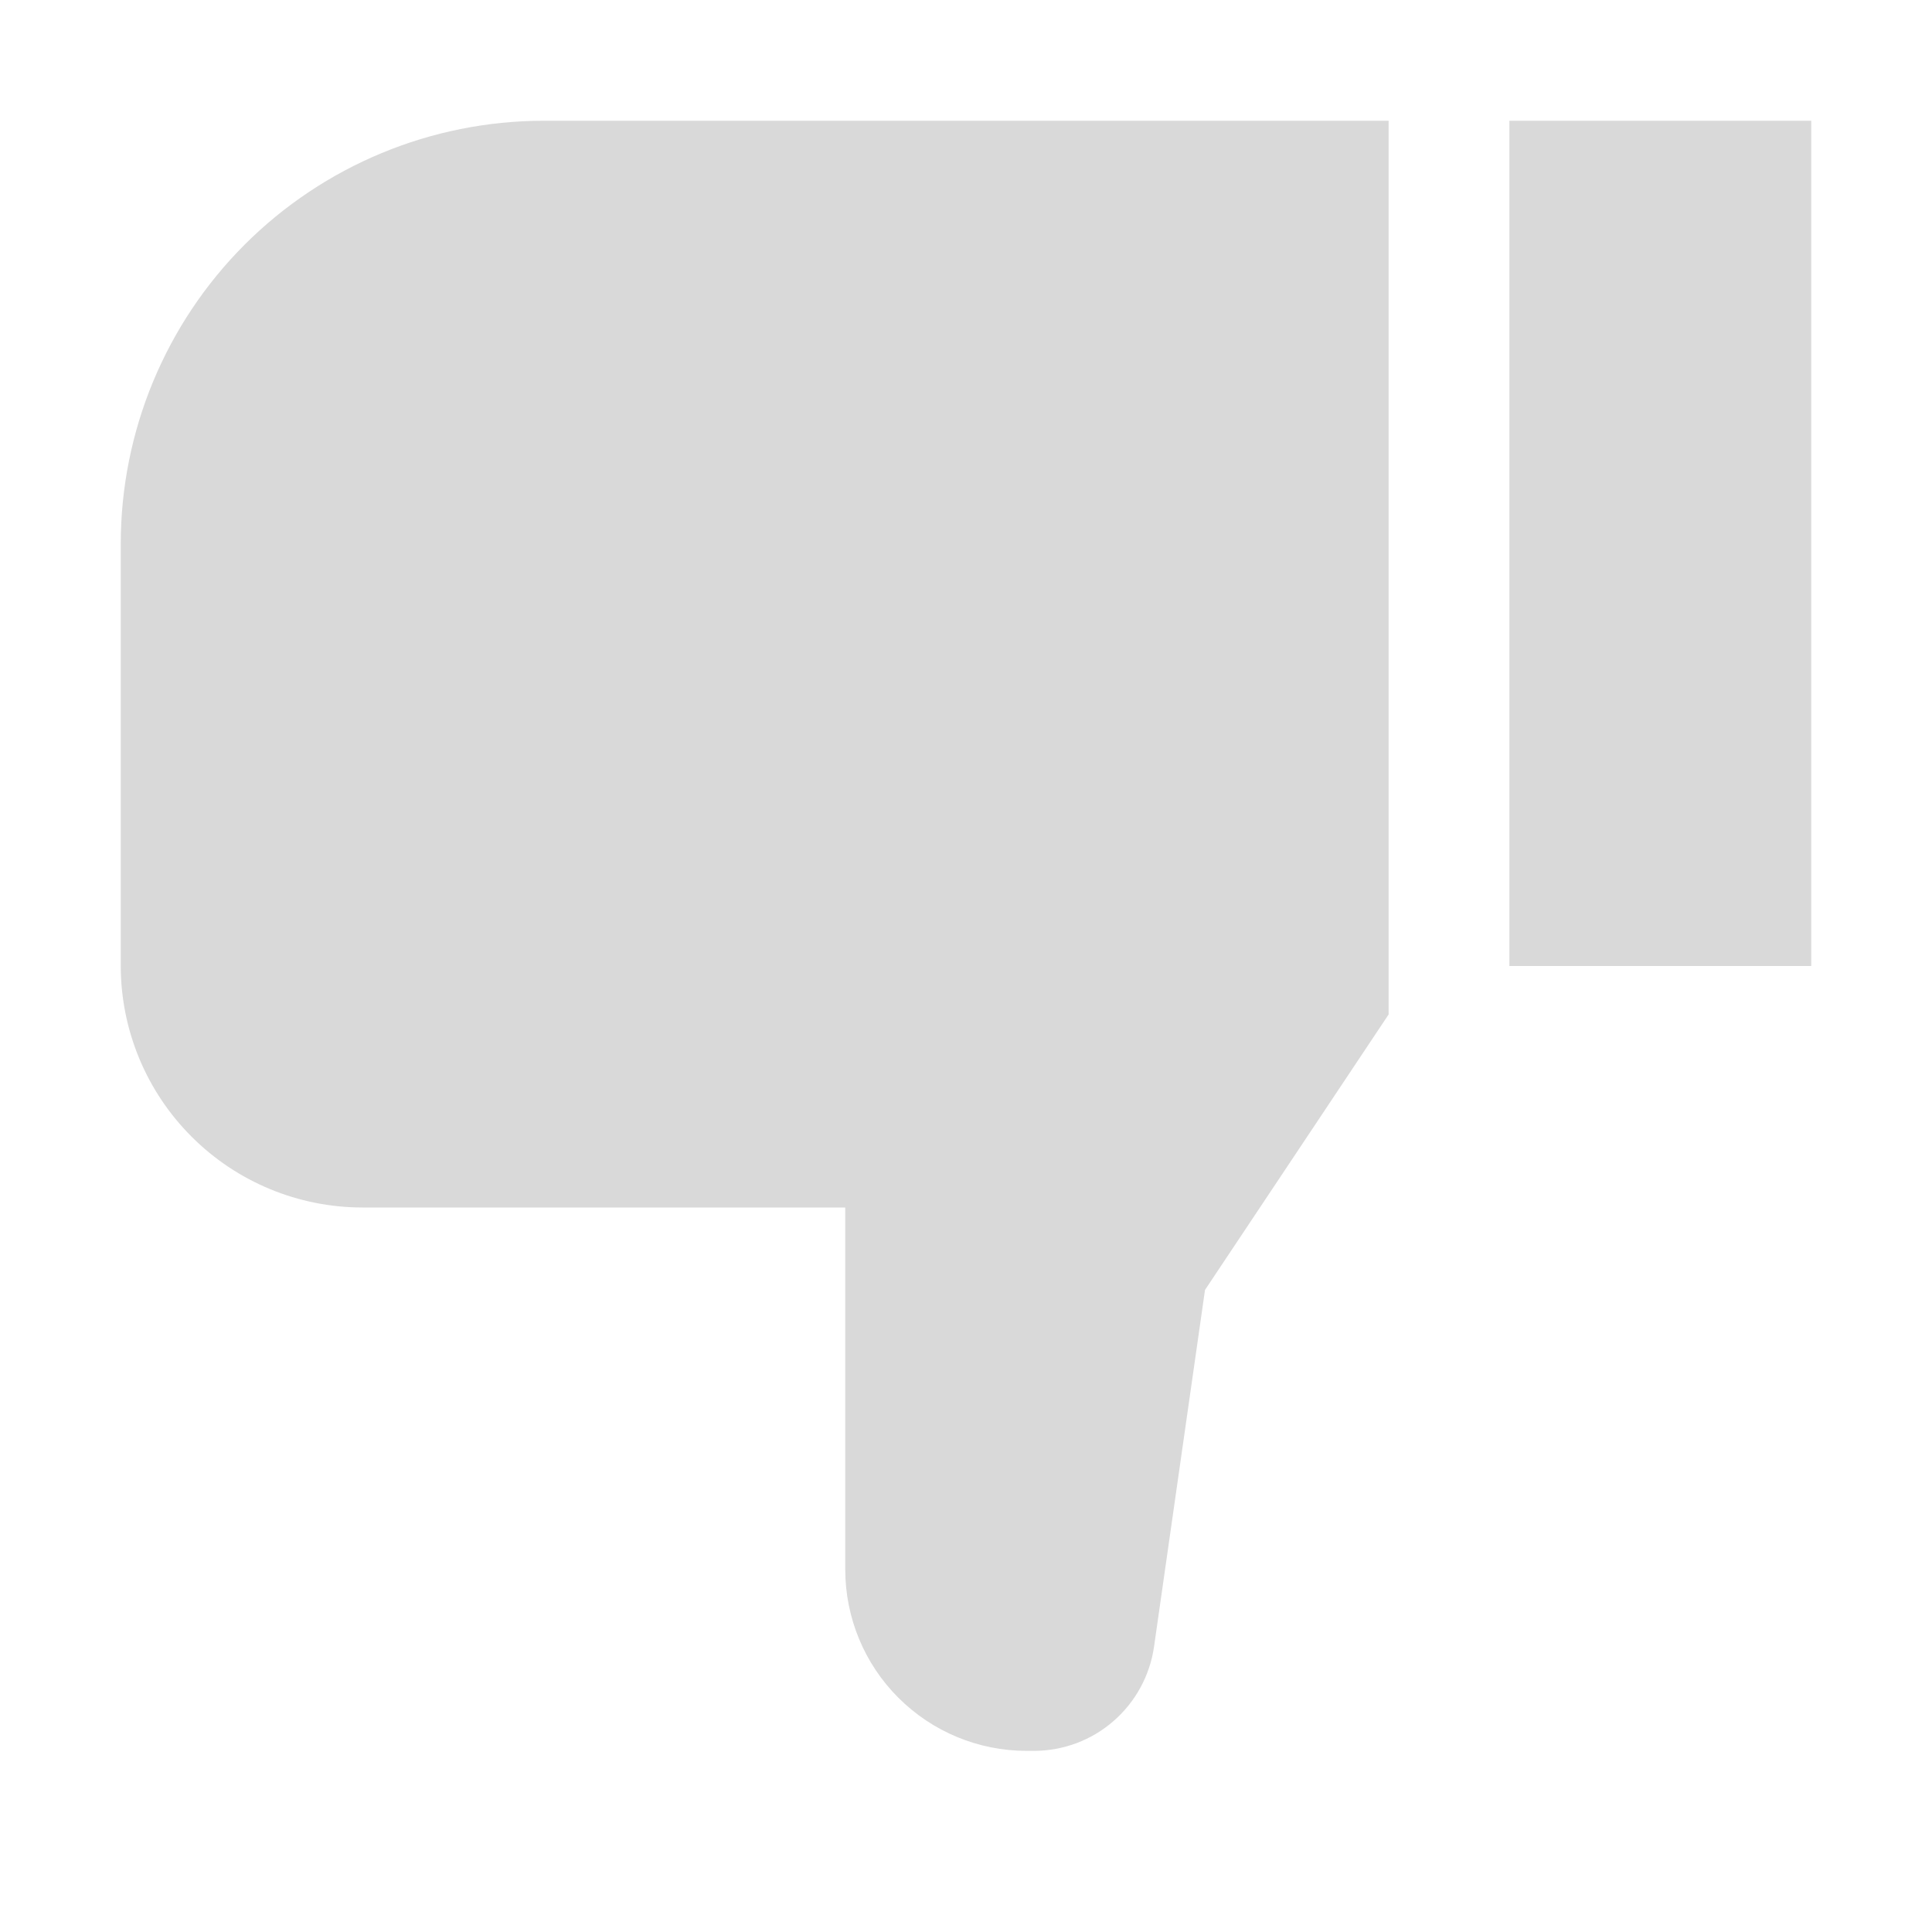 <svg width="24" height="24" viewBox="0 0 24 24" fill="none" xmlns="http://www.w3.org/2000/svg">
<path d="M22.5 12H18.75L18.75 1.5H22.5L22.5 12ZM6.75 1.5L17.25 1.5L17.25 12.602L14.969 16.024L14.335 20.462C14.282 20.819 14.103 21.145 13.831 21.381C13.559 21.618 13.21 21.748 12.85 21.75H12.75C12.153 21.749 11.582 21.512 11.16 21.09C10.738 20.669 10.501 20.097 10.5 19.5V15H4.5C3.705 14.999 2.942 14.683 2.38 14.12C1.817 13.558 1.501 12.795 1.5 12L1.5 6.75C1.502 5.358 2.055 4.024 3.039 3.039C4.024 2.055 5.358 1.502 6.75 1.5Z" fill="#D9D9D9"/>
</svg>
